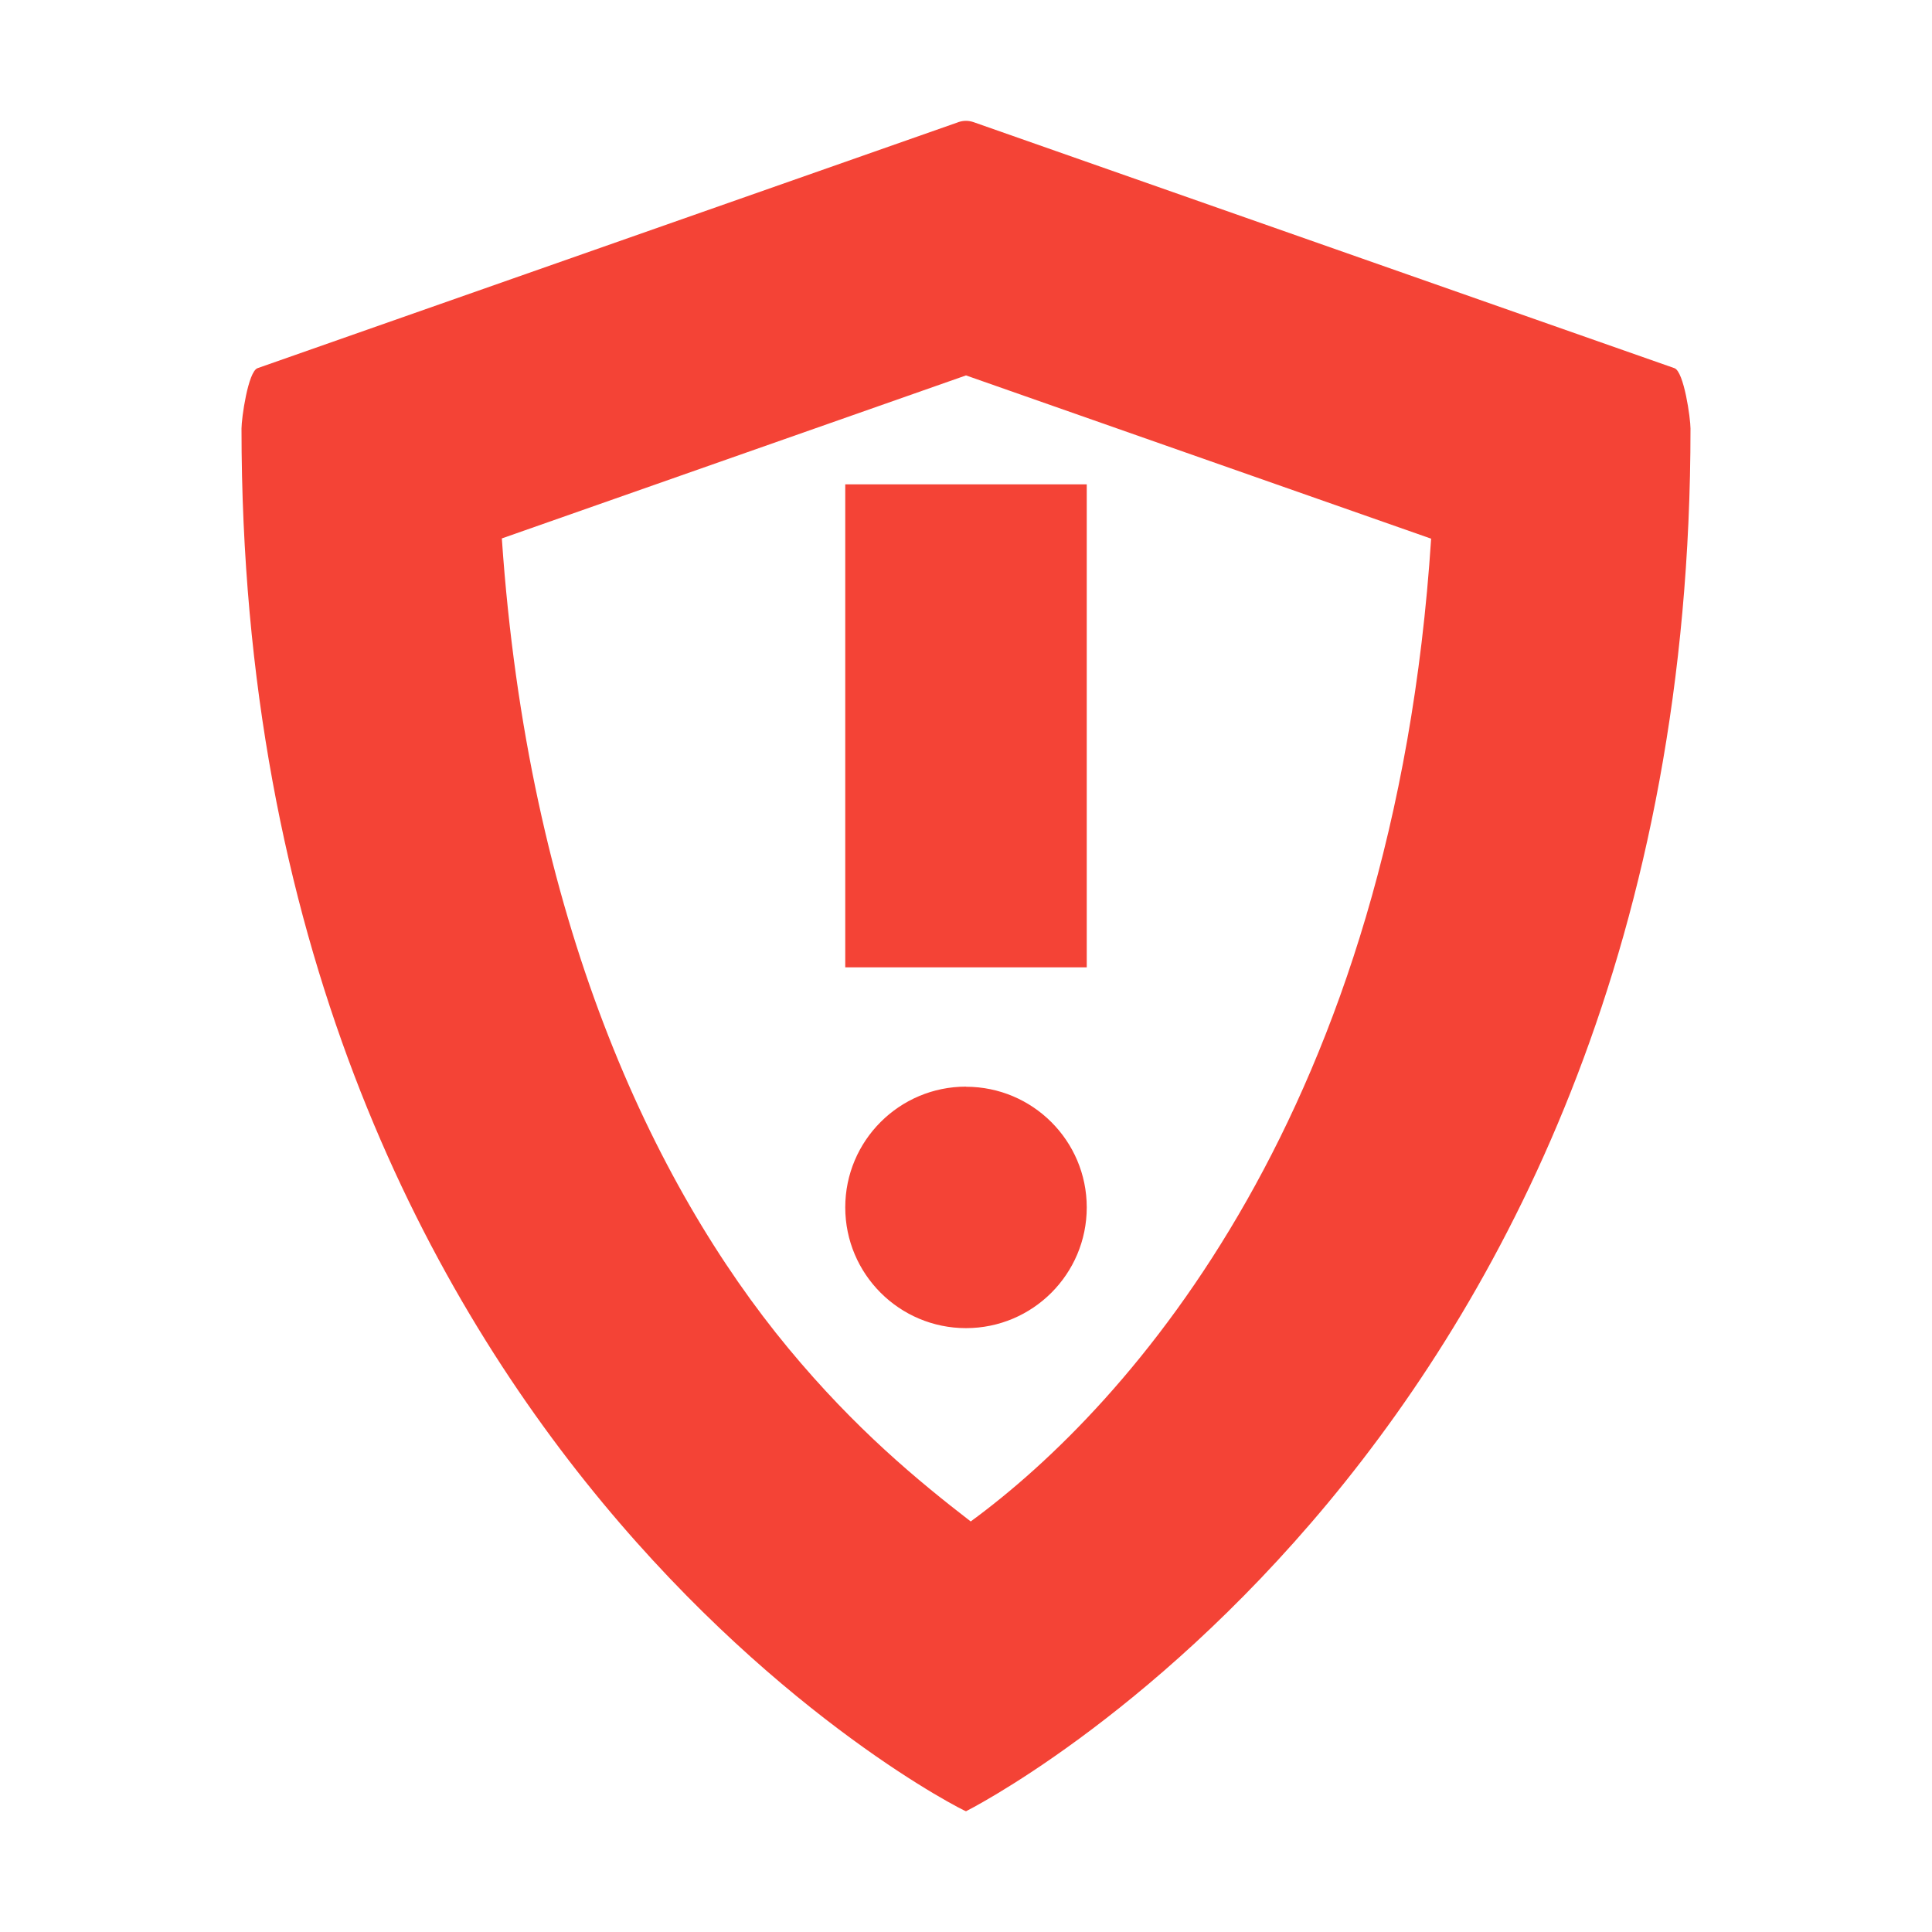 <svg xmlns="http://www.w3.org/2000/svg" width="16" height="16" version="1">
 <defs>
  <style id="current-color-scheme" type="text/css">
   .ColorScheme-Text { color:#9d9ea1; } .ColorScheme-Highlight { color:#4285f4; } .ColorScheme-NeutralText { color:#ff9800; } .ColorScheme-PositiveText { color:#4caf50; } .ColorScheme-NegativeText { color:#f44336; }
  </style>
 </defs>
 <path style="fill:currentColor" class="ColorScheme-NegativeText" d="M 7.936,1.012 2.133,3.049 C 2.054,3.077 2,3.465 2,3.549 2,12 7.969,14.997 8,15 c 0,0 6,-3 6,-11.451 0,-0.084 -0.054,-0.472 -0.133,-0.5 L 8.064,1.012 c -0.043,-0.015 -0.086,-0.015 -0.129,0 z M 8,3.109 11.852,4.461 C 11.545,9.189 9.359,11.634 8.039,12.6 7.605,12.265 7.083,11.835 6.529,11.166 5.401,9.804 4.371,7.604 4.156,4.459 Z m -1,0.902 0,4 2,0 0,-4 z m 1,4.988 c -0.552,0 -1,0.448 -1,1 0,0.552 0.448,1 1,1 0.552,0 1,-0.448 1,-1 C 9,9.448 8.552,9 8,9 Z"/>
</svg>
